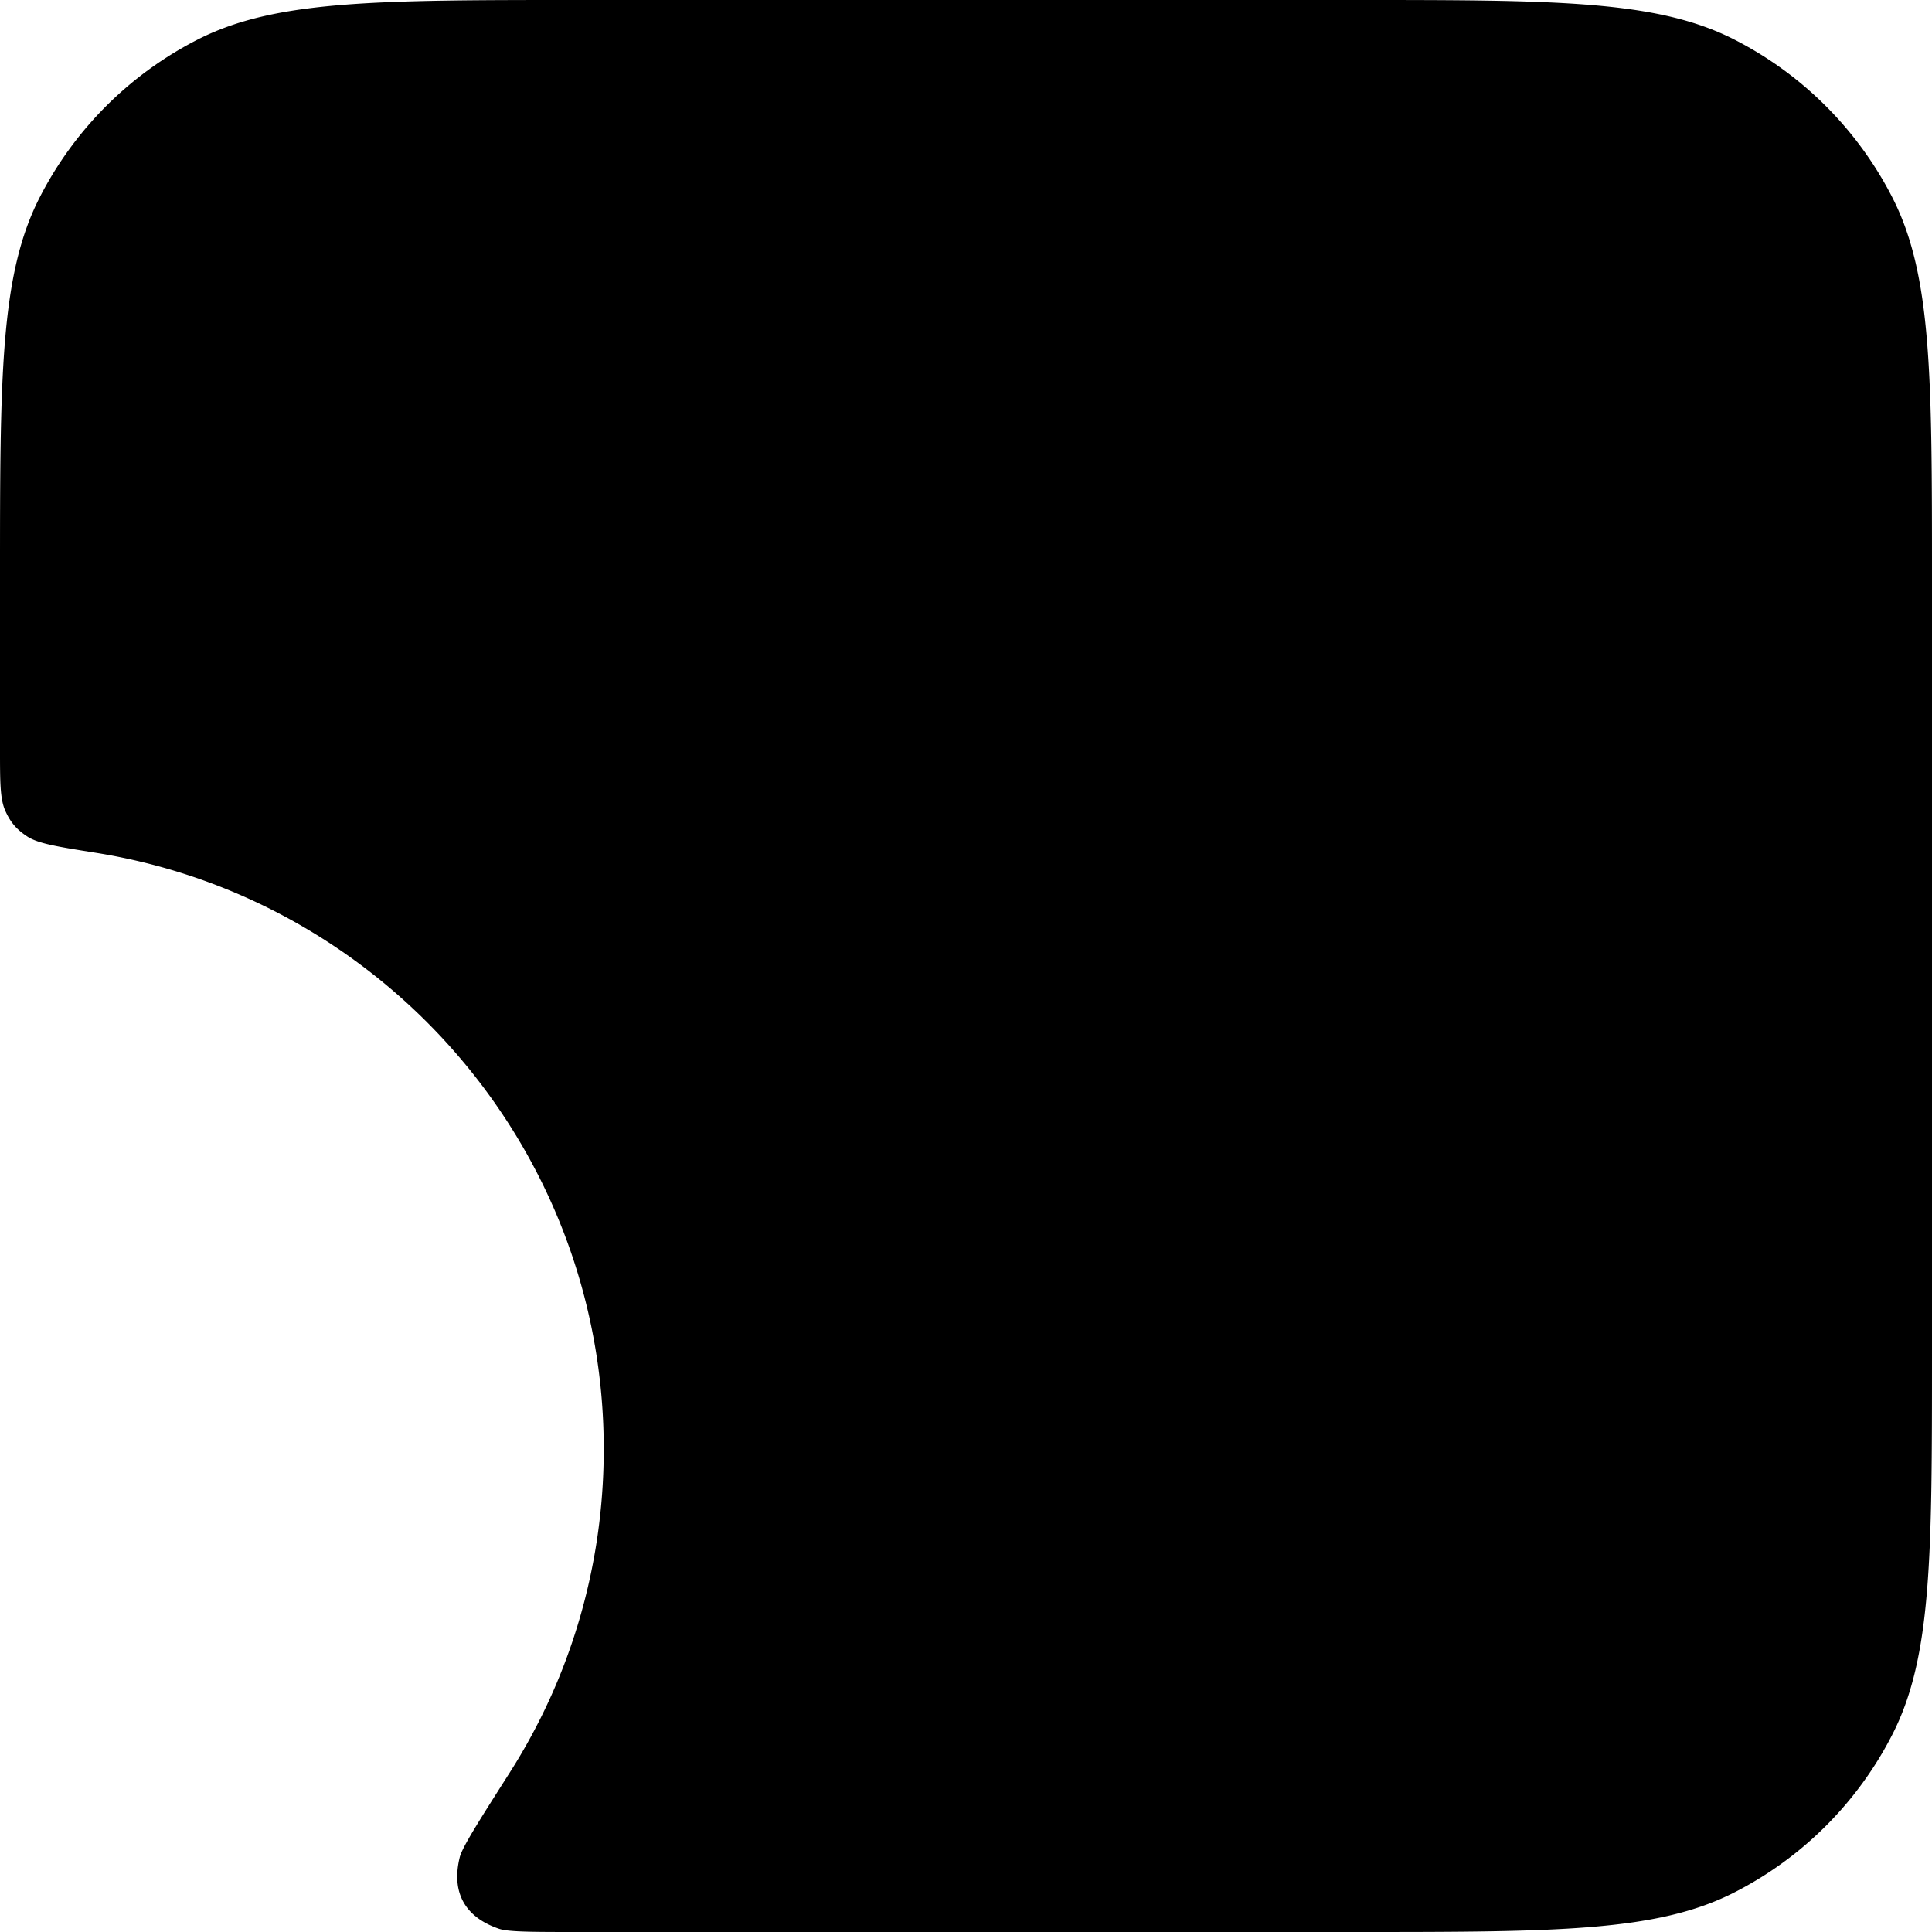 <svg xmlns="http://www.w3.org/2000/svg" fill="none" viewBox="0 0 16 16">
  <path fill="#000" d="M.327 1.638C0 2.28 0 3.12 0 4.8v1.4c0 .278 0 .417.044.515.043.096.093.154.181.212.09.059.251.085.572.136C3.179 7.445 5 9.51 5 12c0 .986-.285 1.905-.778 2.679-.264.415-.396.623-.415.704-.07.289.042.493.324.59C4.21 16 4.406 16 4.8 16h6.4c1.68 0 2.52 0 3.162-.327a2.999 2.999 0 0 0 1.311-1.311C16 13.72 16 12.88 16 11.2V4.8c0-1.68 0-2.52-.327-3.162A3 3 0 0 0 14.362.327C13.72 0 12.88 0 11.2 0H4.8C3.12 0 2.28 0 1.638.327A3 3 0 0 0 .327 1.638Z"/>
</svg>
